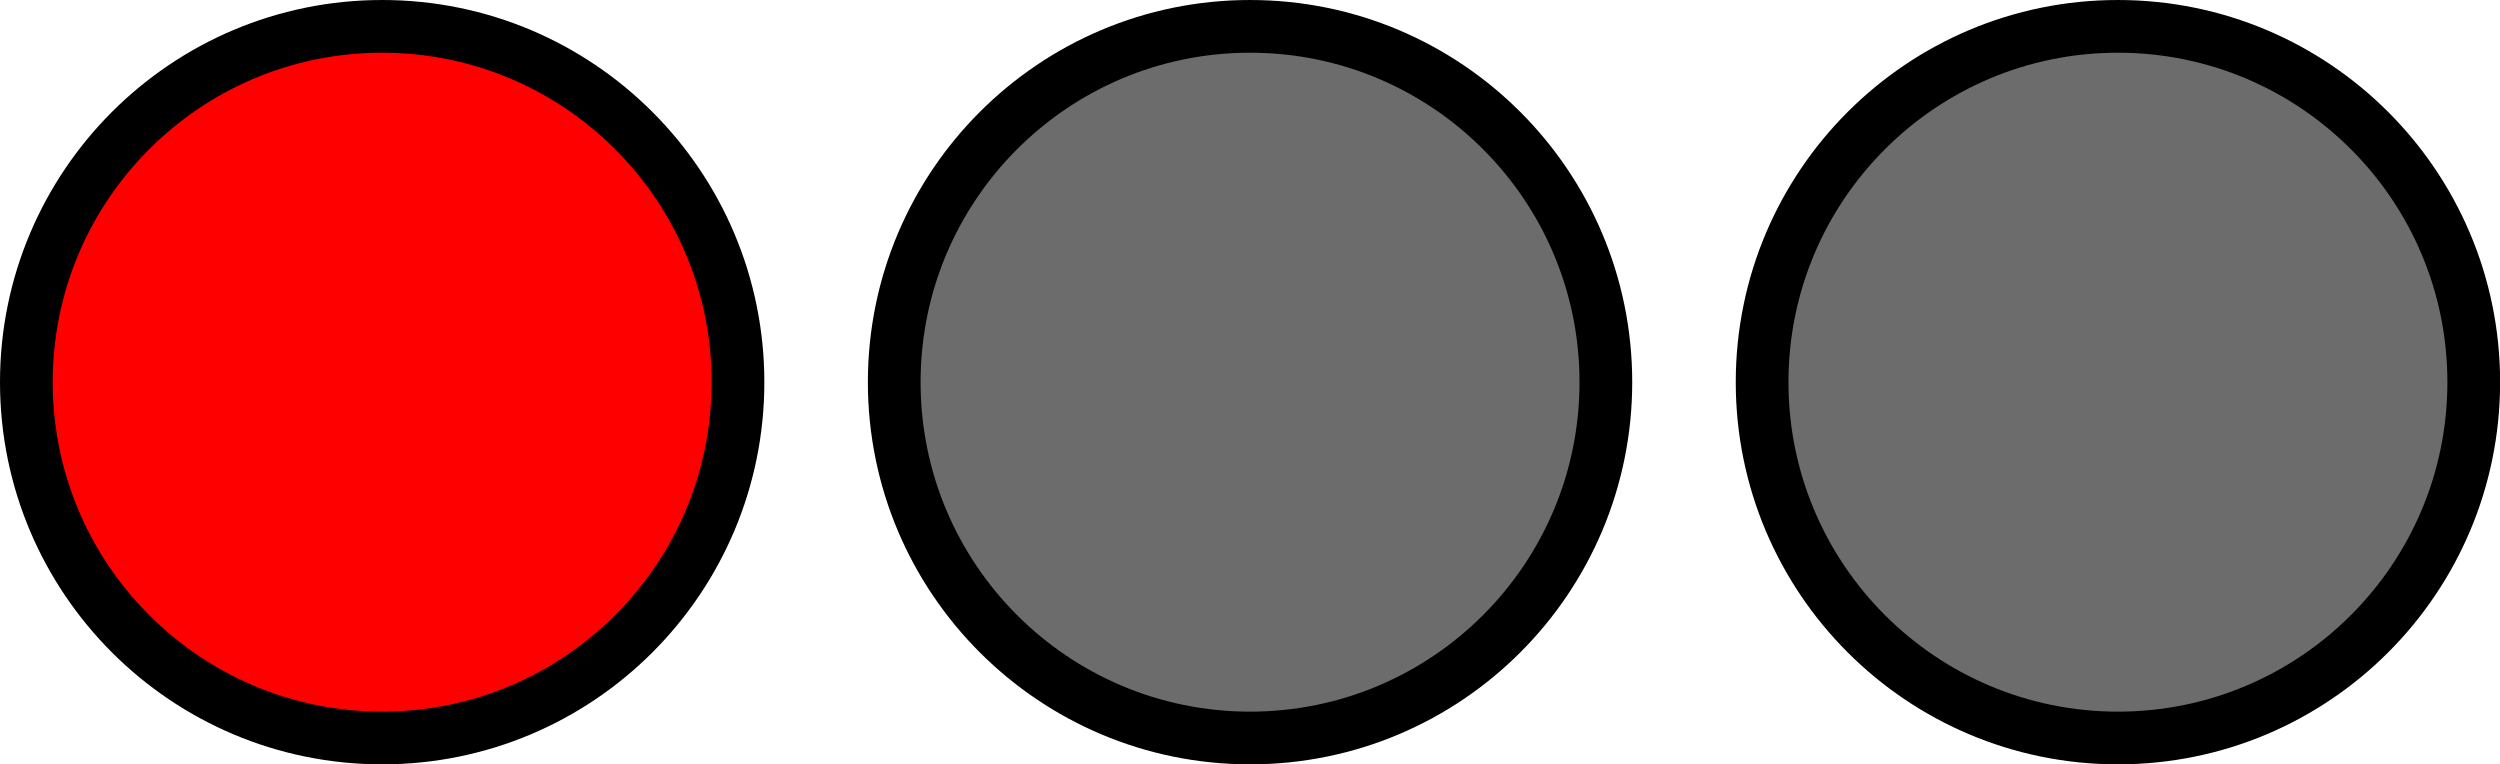 <svg version="1.1" xmlns="http://www.w3.org/2000/svg" xmlns:xlink="http://www.w3.org/1999/xlink" width="23.713" height="7.25" viewBox="0,0,23.713,7.25"><g transform="translate(-228.143,-176.375)"><g data-paper-data="{&quot;isPaintingLayer&quot;:true}" fill-rule="nonzero" stroke="#000000" stroke-width="0.5" stroke-linecap="butt" stroke-linejoin="miter" stroke-miterlimit="10" stroke-dasharray="" stroke-dashoffset="0" style="mix-blend-mode: normal"><path d="M236.625,180c0,-1.864 1.511,-3.375 3.375,-3.375c1.864,0 3.375,1.511 3.375,3.375c0,1.864 -1.511,3.375 -3.375,3.375c-1.864,0 -3.375,-1.511 -3.375,-3.375z" fill="#6c6c6c"/><path d="M228.393,180c0,-1.864 1.511,-3.375 3.375,-3.375c1.864,0 3.375,1.511 3.375,3.375c0,1.864 -1.511,3.375 -3.375,3.375c-1.864,0 -3.375,-1.511 -3.375,-3.375z" fill="#ff0000"/><path d="M244.857,180c0,-1.864 1.511,-3.375 3.375,-3.375c1.864,0 3.375,1.511 3.375,3.375c0,1.864 -1.511,3.375 -3.375,3.375c-1.864,0 -3.375,-1.511 -3.375,-3.375z" fill="#6c6c6c"/></g></g></svg>